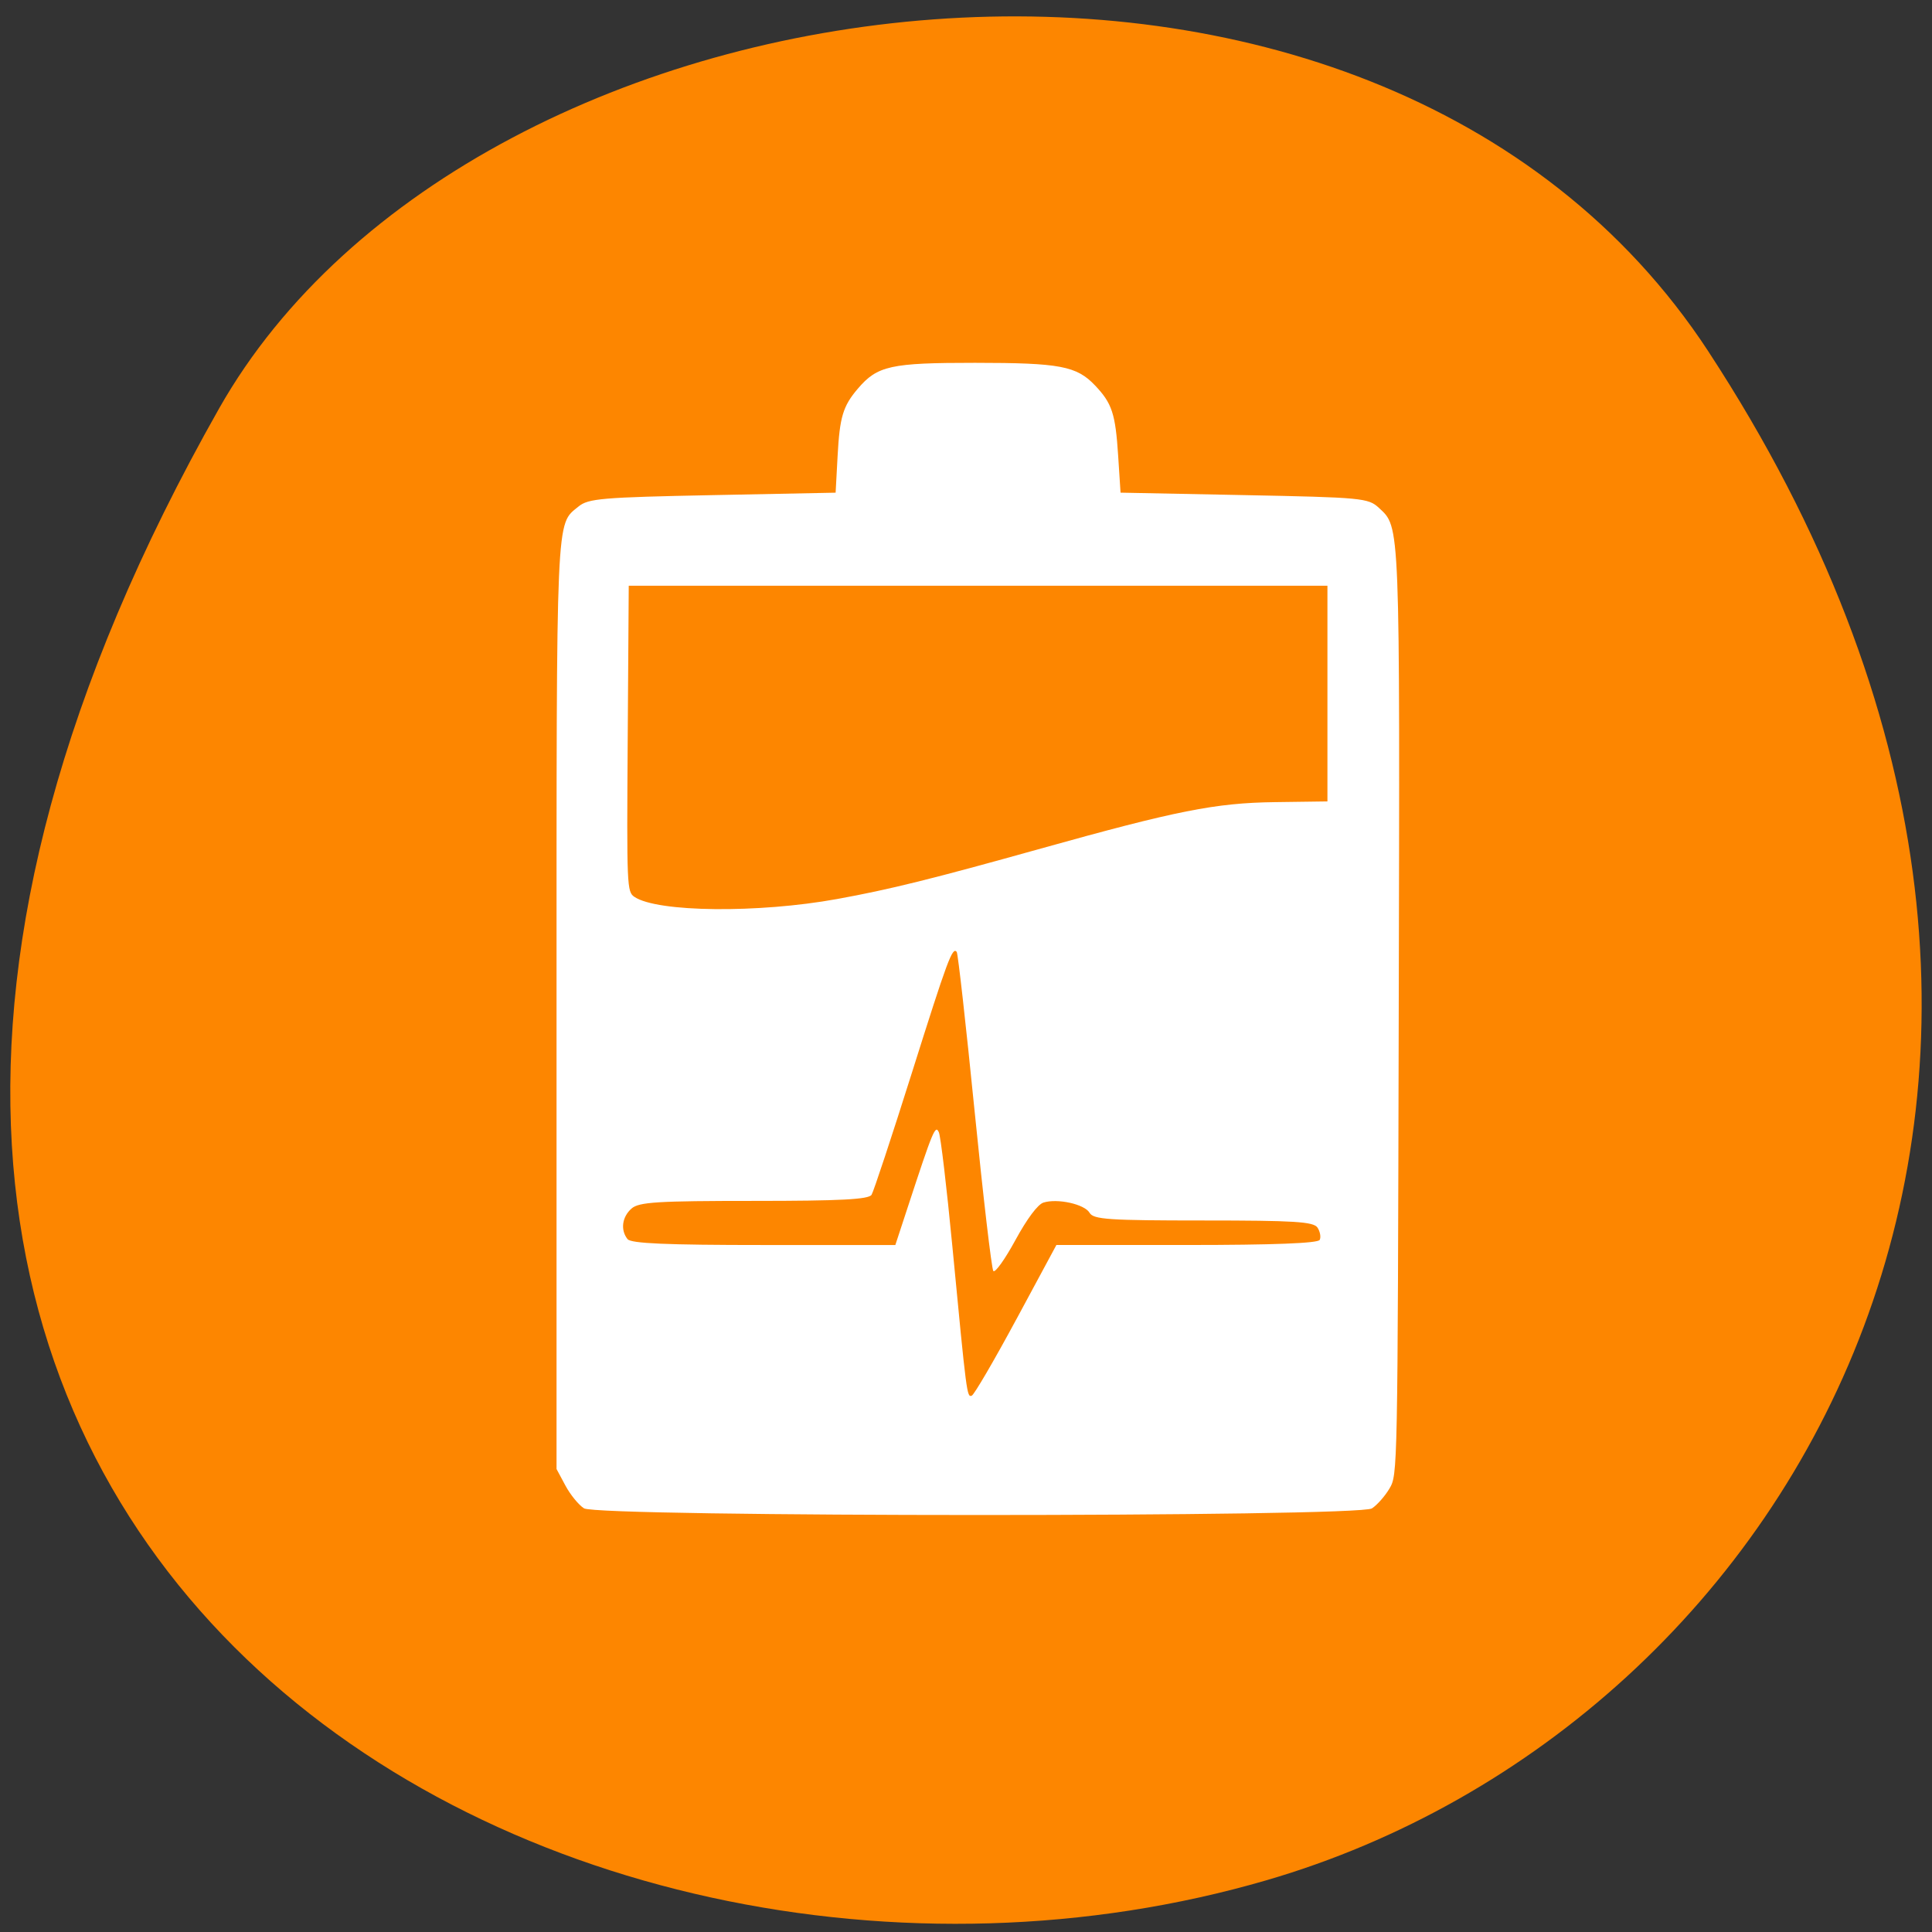 <svg xmlns="http://www.w3.org/2000/svg" viewBox="0 0 256 256"><rect x="0" y="0" width="256" height="256" fill="#333333" stroke="none"/><defs><clipPath><path d="m -24 13 c 0 1.105 -0.672 2 -1.5 2 -0.828 0 -1.5 -0.895 -1.5 -2 0 -1.105 0.672 -2 1.5 -2 0.828 0 1.5 0.895 1.5 2 z" transform="matrix(15.333 0 0 11.5 415 -125.5)"/></clipPath></defs><g color="#000"><path d="M 225.57,1004.7 C 287.88,909.48 237.6,822.73 167.06,802.15 72.17,774.466 -56.66,847.22 28.23,997.16 c 33.741,59.59 152.95,75.37 197.34,7.545 z" transform="matrix(1 0 0 -1 0.804 1051.28)" fill="#fd8600"/></g><path d="m 77.38 199.86 c -0.703 -0.446 -1.808 -1.8 -2.457 -3.01 l -1.179 -2.197 v -60.974 c 0 -66.41 -0.101 -64.09 2.907 -66.56 1.296 -1.067 3.09 -1.22 17.757 -1.512 l 16.316 -0.325 l 0.263 -4.871 c 0.278 -5.158 0.71 -6.598 2.67 -8.899 2.602 -3.055 4.346 -3.441 15.539 -3.437 11.265 0.004 13.46 0.42 15.916 3.01 2.242 2.369 2.688 3.727 3.048 9.281 l 0.318 4.913 l 16.384 0.325 c 15.609 0.309 16.453 0.389 17.843 1.686 2.838 2.647 2.784 1.275 2.633 67.2 -0.139 60.694 -0.143 60.918 -1.224 62.745 -0.596 1.01 -1.644 2.194 -2.327 2.636 -1.822 1.176 -102.56 1.166 -104.41 -0.01 z m 57.28 -25.02 l 5.318 -9.872 h 17.278 c 11.444 0 17.391 -0.229 17.612 -0.678 0.184 -0.373 0.052 -1.103 -0.291 -1.624 -0.52 -0.787 -3.06 -0.946 -15.12 -0.946 -12.556 0 -14.569 -0.136 -15.08 -1.017 -0.667 -1.145 -4.255 -1.941 -6.112 -1.356 -0.755 0.238 -2.178 2.143 -3.726 4.987 -1.377 2.531 -2.69 4.367 -2.918 4.079 -0.227 -0.288 -1.345 -9.836 -2.485 -21.22 -1.139 -11.382 -2.203 -20.861 -2.365 -21.06 -0.571 -0.717 -1.206 0.995 -5.97 16.11 -2.647 8.394 -5.04 15.628 -5.312 16.07 -0.38 0.617 -4.127 0.812 -15.578 0.812 -12.81 0 -15.252 0.152 -16.228 1.011 -1.265 1.112 -1.491 2.847 -0.529 4.055 0.458 0.575 5.184 0.779 18.05 0.779 h 17.433 l 1.651 -5.03 c 3.348 -10.208 3.653 -10.942 4.116 -9.904 0.239 0.536 1.04 7.297 1.78 15.02 1.902 19.863 1.935 20.12 2.579 19.875 0.315 -0.12 2.967 -4.661 5.892 -10.09 z m -23.746 -55.714 c 7.02 -1.277 12.518 -2.64 27.02 -6.692 17.969 -5.02 23.1 -6.04 30.976 -6.147 l 6.982 -0.095 v -14.288 v -14.288 h -46.29 h -46.29 l -0.137 20.268 c -0.133 19.677 -0.107 20.288 0.895 20.961 3.035 2.04 16.41 2.18 26.843 0.281 z" fill="#fff"/></svg>
